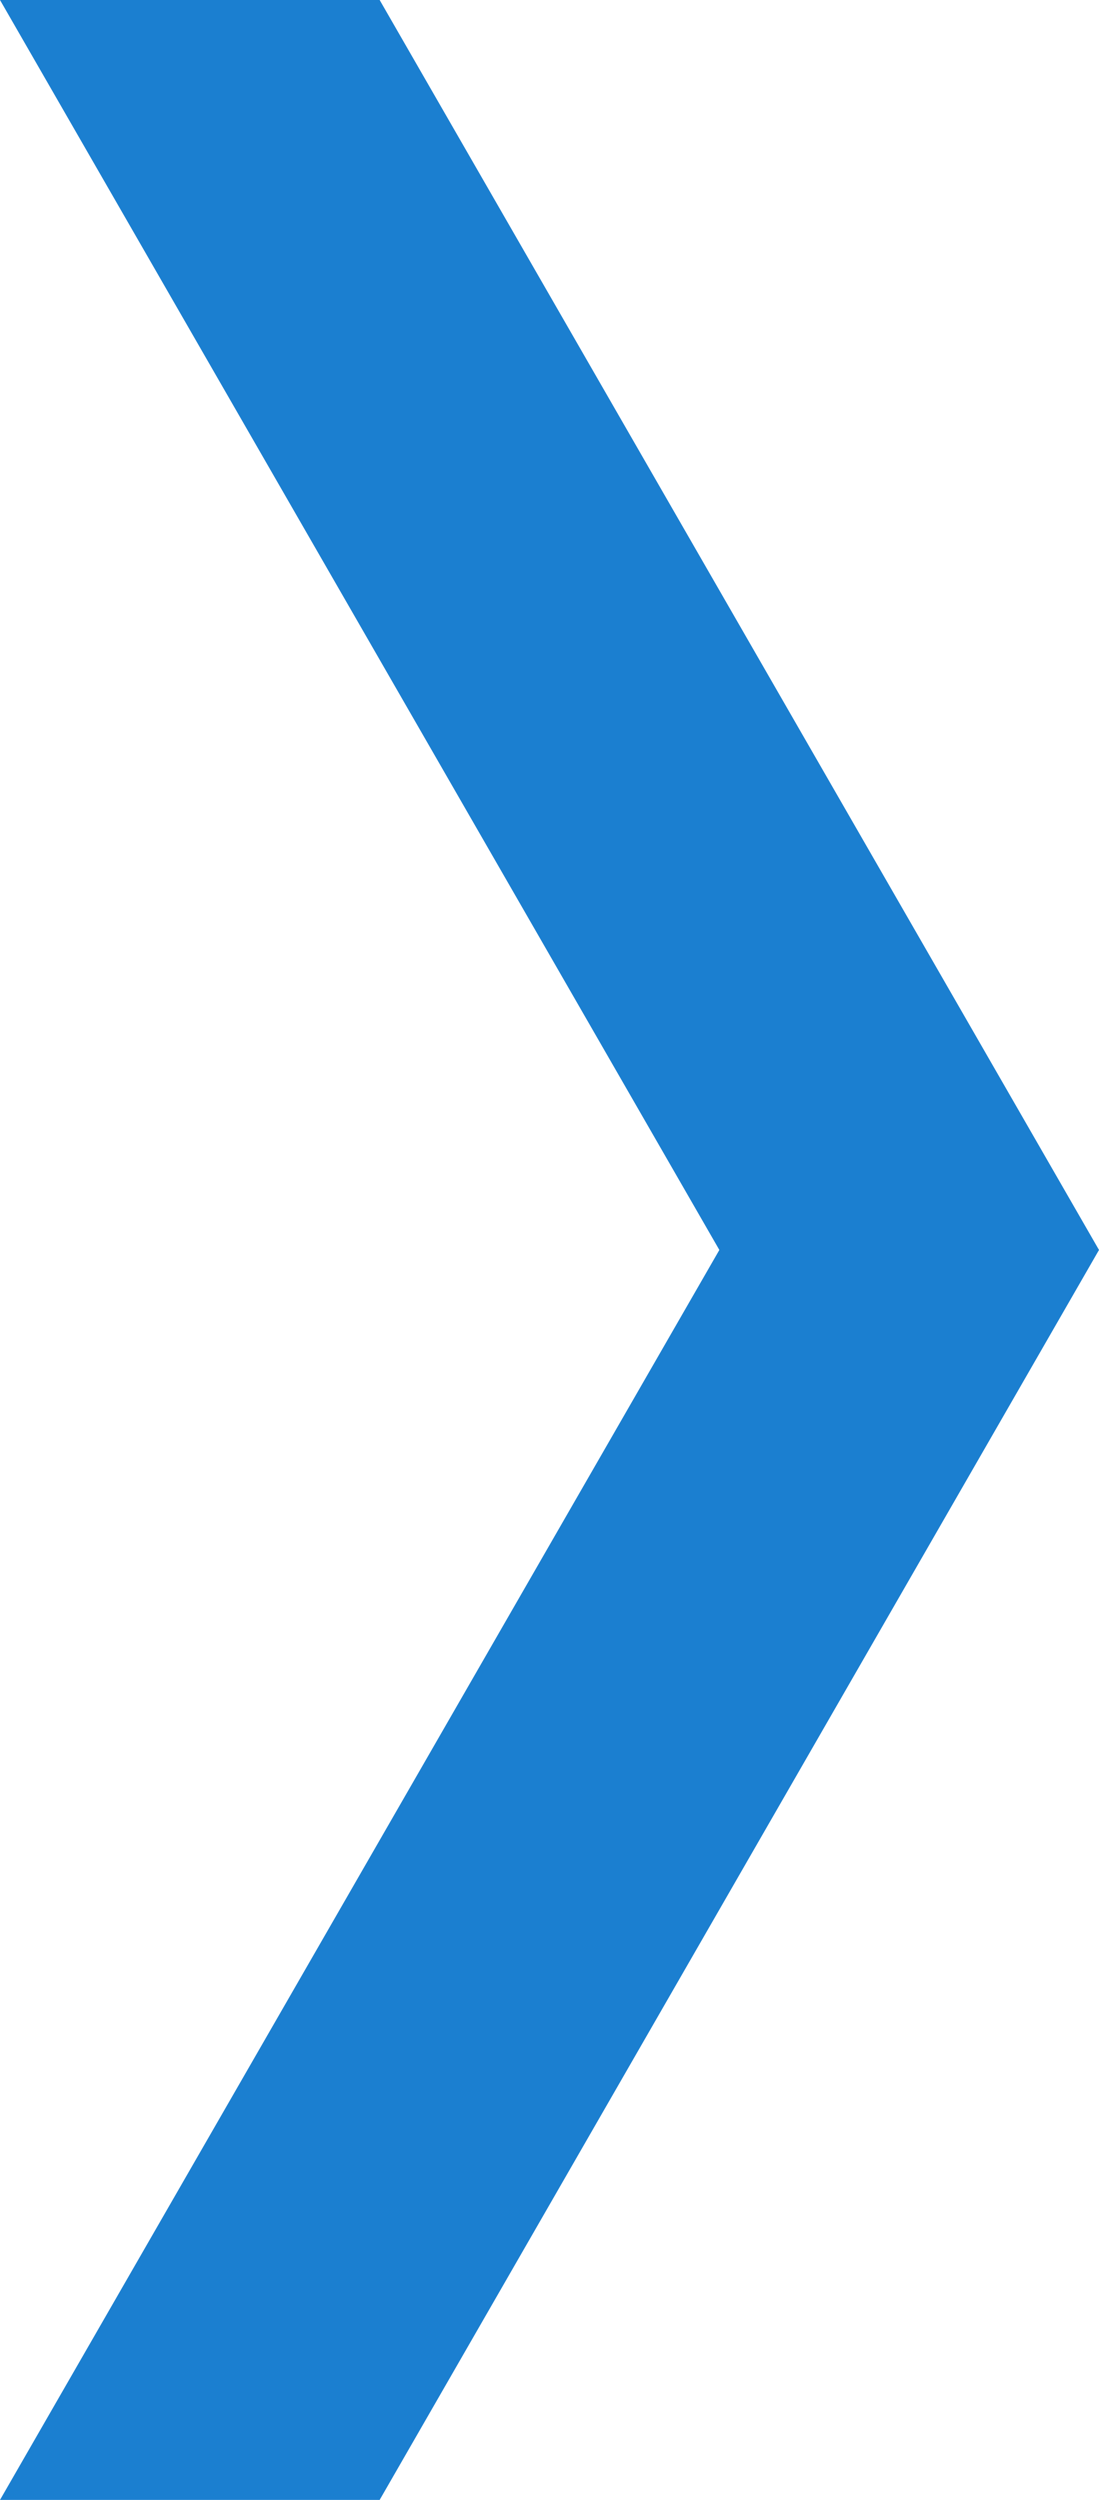 <?xml version="1.0" encoding="utf-8"?>
<!-- Generator: Adobe Illustrator 19.0.0, SVG Export Plug-In . SVG Version: 6.00 Build 0)  -->
<svg version="1.1" id="Layer_1" xmlns="http://www.w3.org/2000/svg" xmlns:xlink="http://www.w3.org/1999/xlink" x="0px" y="0px"
	 viewBox="0 0 11 25" style="enable-background:new 0 0 11 25;" xml:space="preserve">
<style type="text/css">
	.st0{fill:#1B7FD0;}
</style>
<polygon id="XMLID_1_" class="st0" points="3.8,25 0,25 7.2,12.5 0,0 3.8,0 11,12.5 "/>
<g id="XMLID_2_">
</g>
<g id="XMLID_3_">
</g>
<g id="XMLID_4_">
</g>
<g id="XMLID_5_">
</g>
<g id="XMLID_6_">
</g>
<g id="XMLID_7_">
</g>
</svg>

